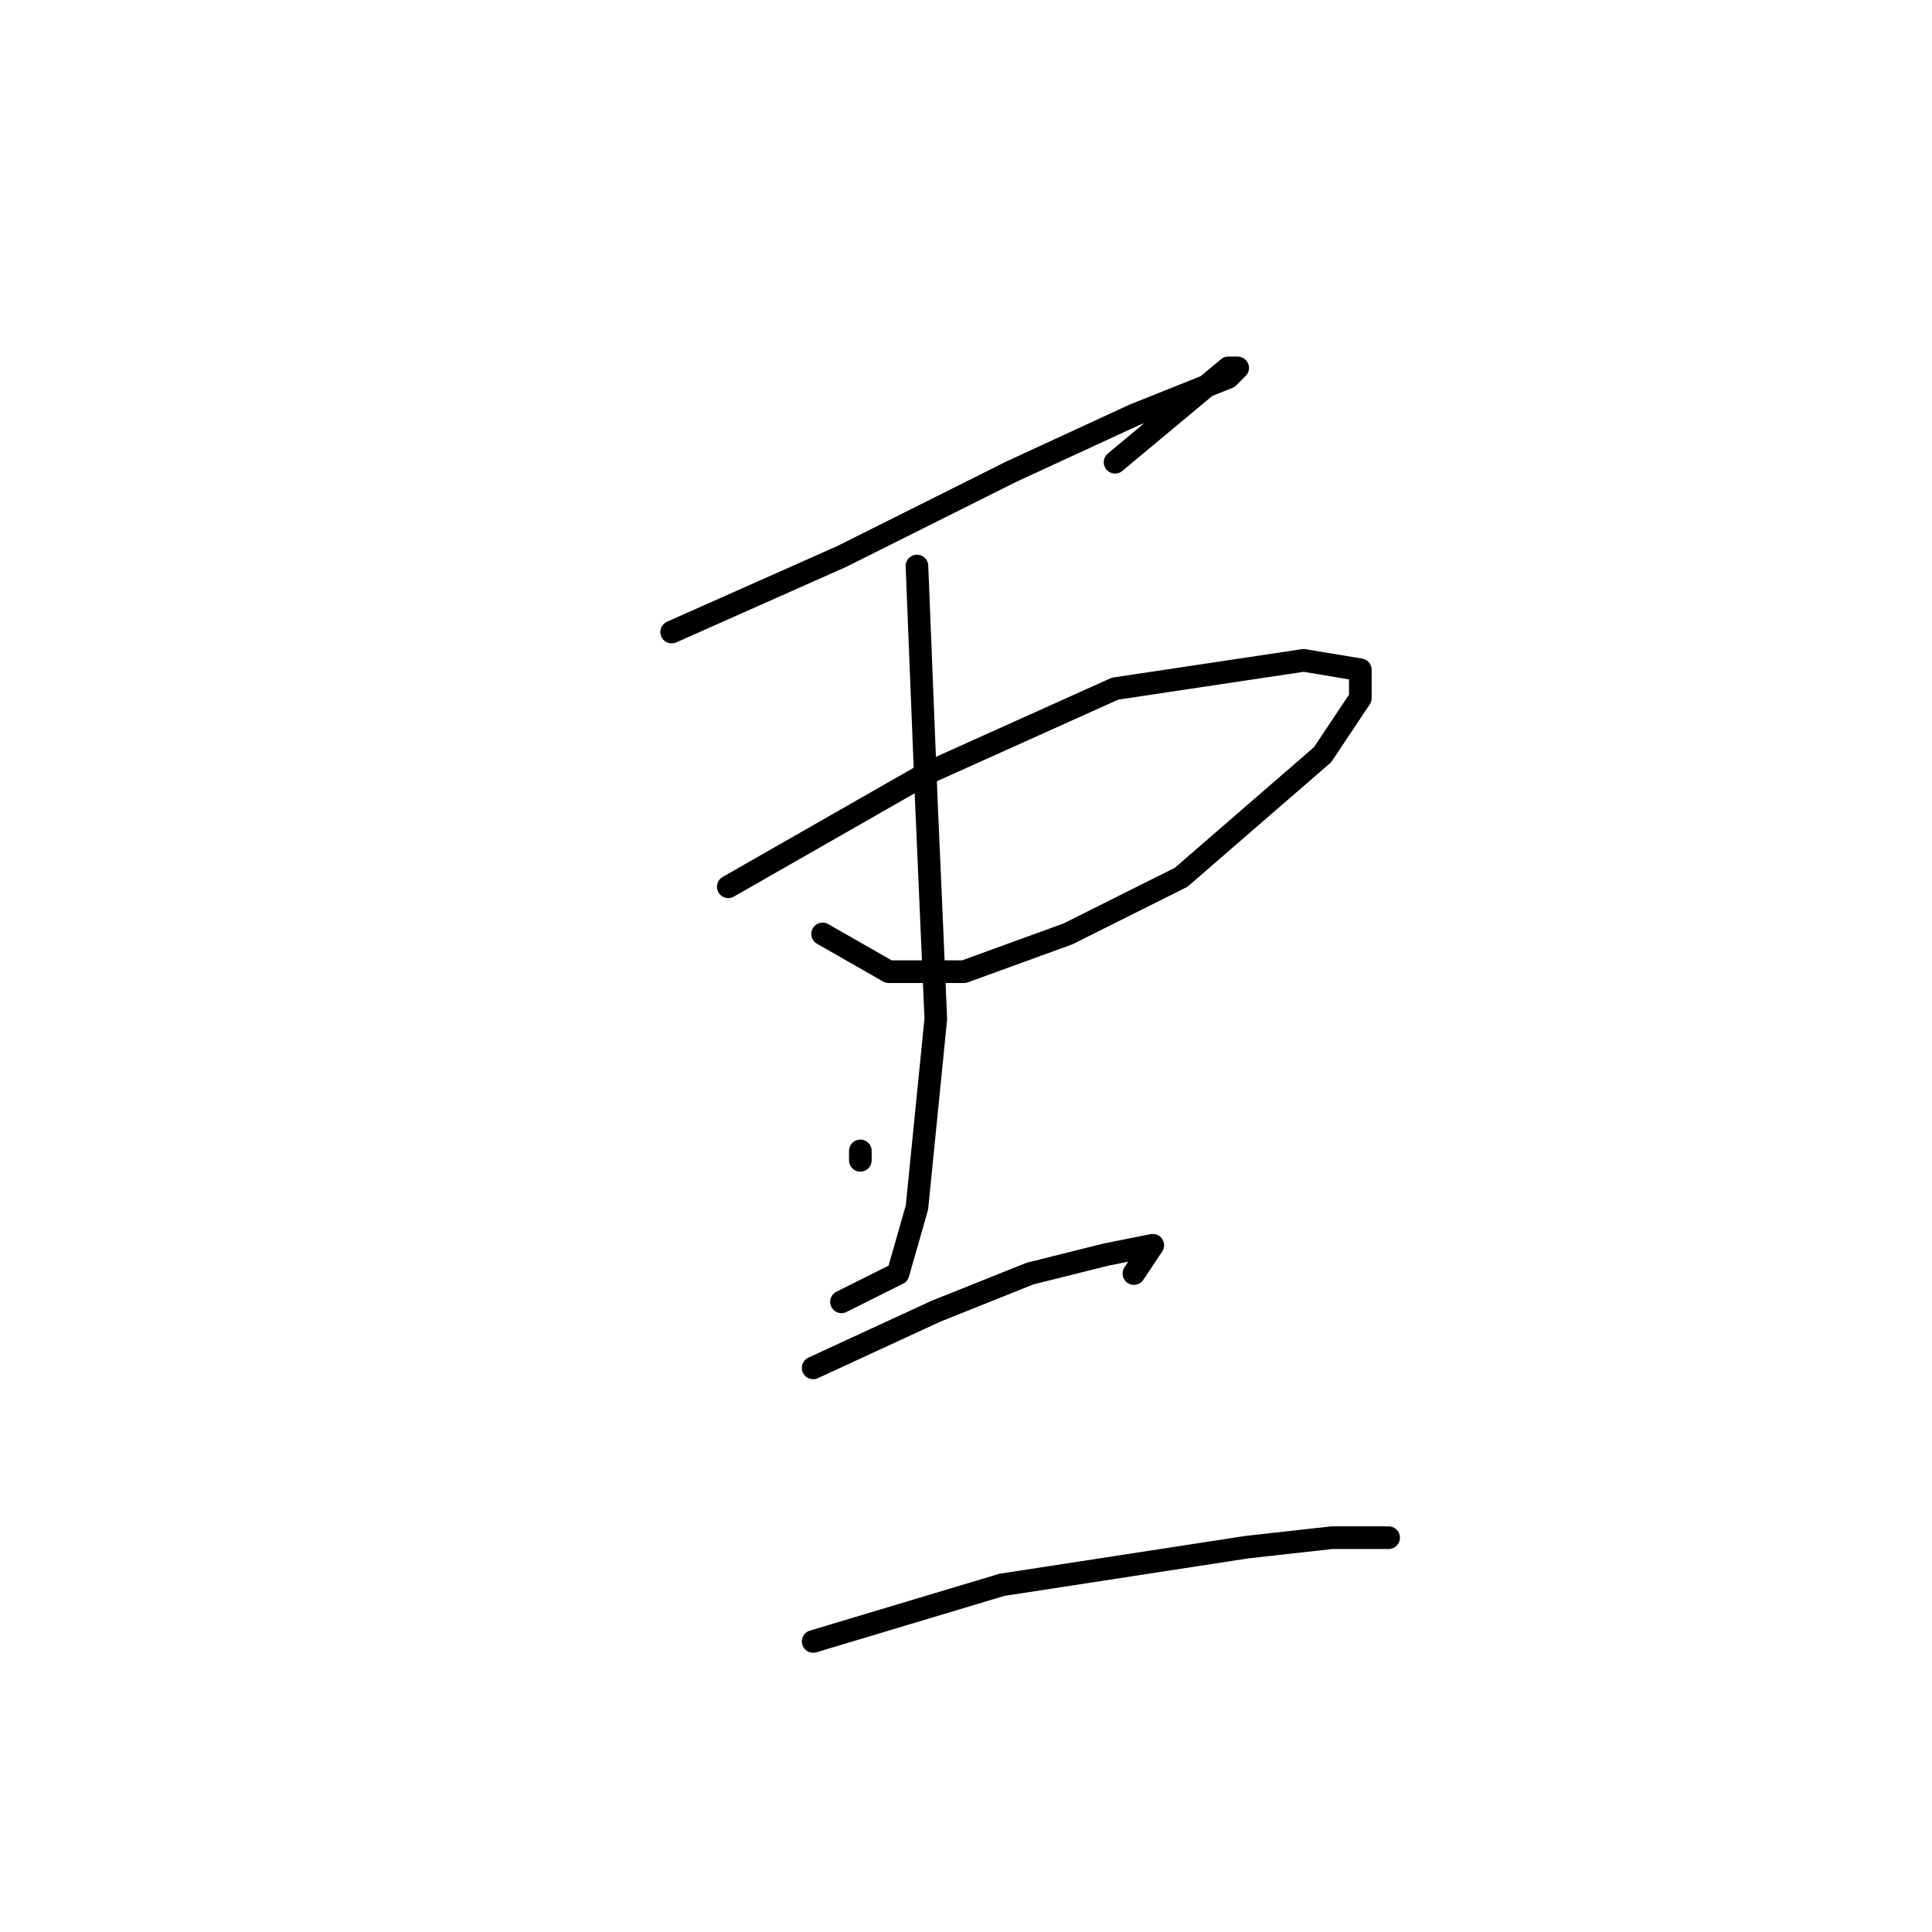 <?xml version="1.0" standalone="no"?>
    <svg width="256" height="256" xmlns="http://www.w3.org/2000/svg" version="1.1">
    <polyline stroke="black" stroke-width="3" stroke-linecap="round" fill="transparent" stroke-linejoin="round" points="89 83.75 111.5 73.75 134 62.5 150.25 55 162.75 50 164 48.75 162.75 48.75 155.25 55 147.75 61.25 147.75 61.25 " />
        <polyline stroke="black" stroke-width="3" stroke-linecap="round" fill="transparent" stroke-linejoin="round" points="96.5 117.5 122.75 102.5 147.75 91.25 172.75 87.5 180.25 88.75 180.25 92.5 175.25 100 156.5 116.25 141.5 123.75 127.75 128.75 117.75 128.75 109 123.75 109 123.75 " />
        <polyline stroke="black" stroke-width="3" stroke-linecap="round" fill="transparent" stroke-linejoin="round" points="121.5 75 122.75 106.25 124 135 121.5 160 119 168.75 111.5 172.5 111.5 172.5 " />
        <polyline stroke="black" stroke-width="3" stroke-linecap="round" fill="transparent" stroke-linejoin="round" points="114 152.5 114 153.75 114 153.75 " />
        <polyline stroke="black" stroke-width="3" stroke-linecap="round" fill="transparent" stroke-linejoin="round" points="107.75 181.25 124 173.75 136.5 168.75 146.5 166.25 152.75 165 150.25 168.75 150.25 168.75 " />
        <polyline stroke="black" stroke-width="3" stroke-linecap="round" fill="transparent" stroke-linejoin="round" points="107.75 217.5 120.25 213.75 132.75 210 165.25 205 176.5 203.75 182.75 203.75 184 203.75 184 203.75 " />
        </svg>
